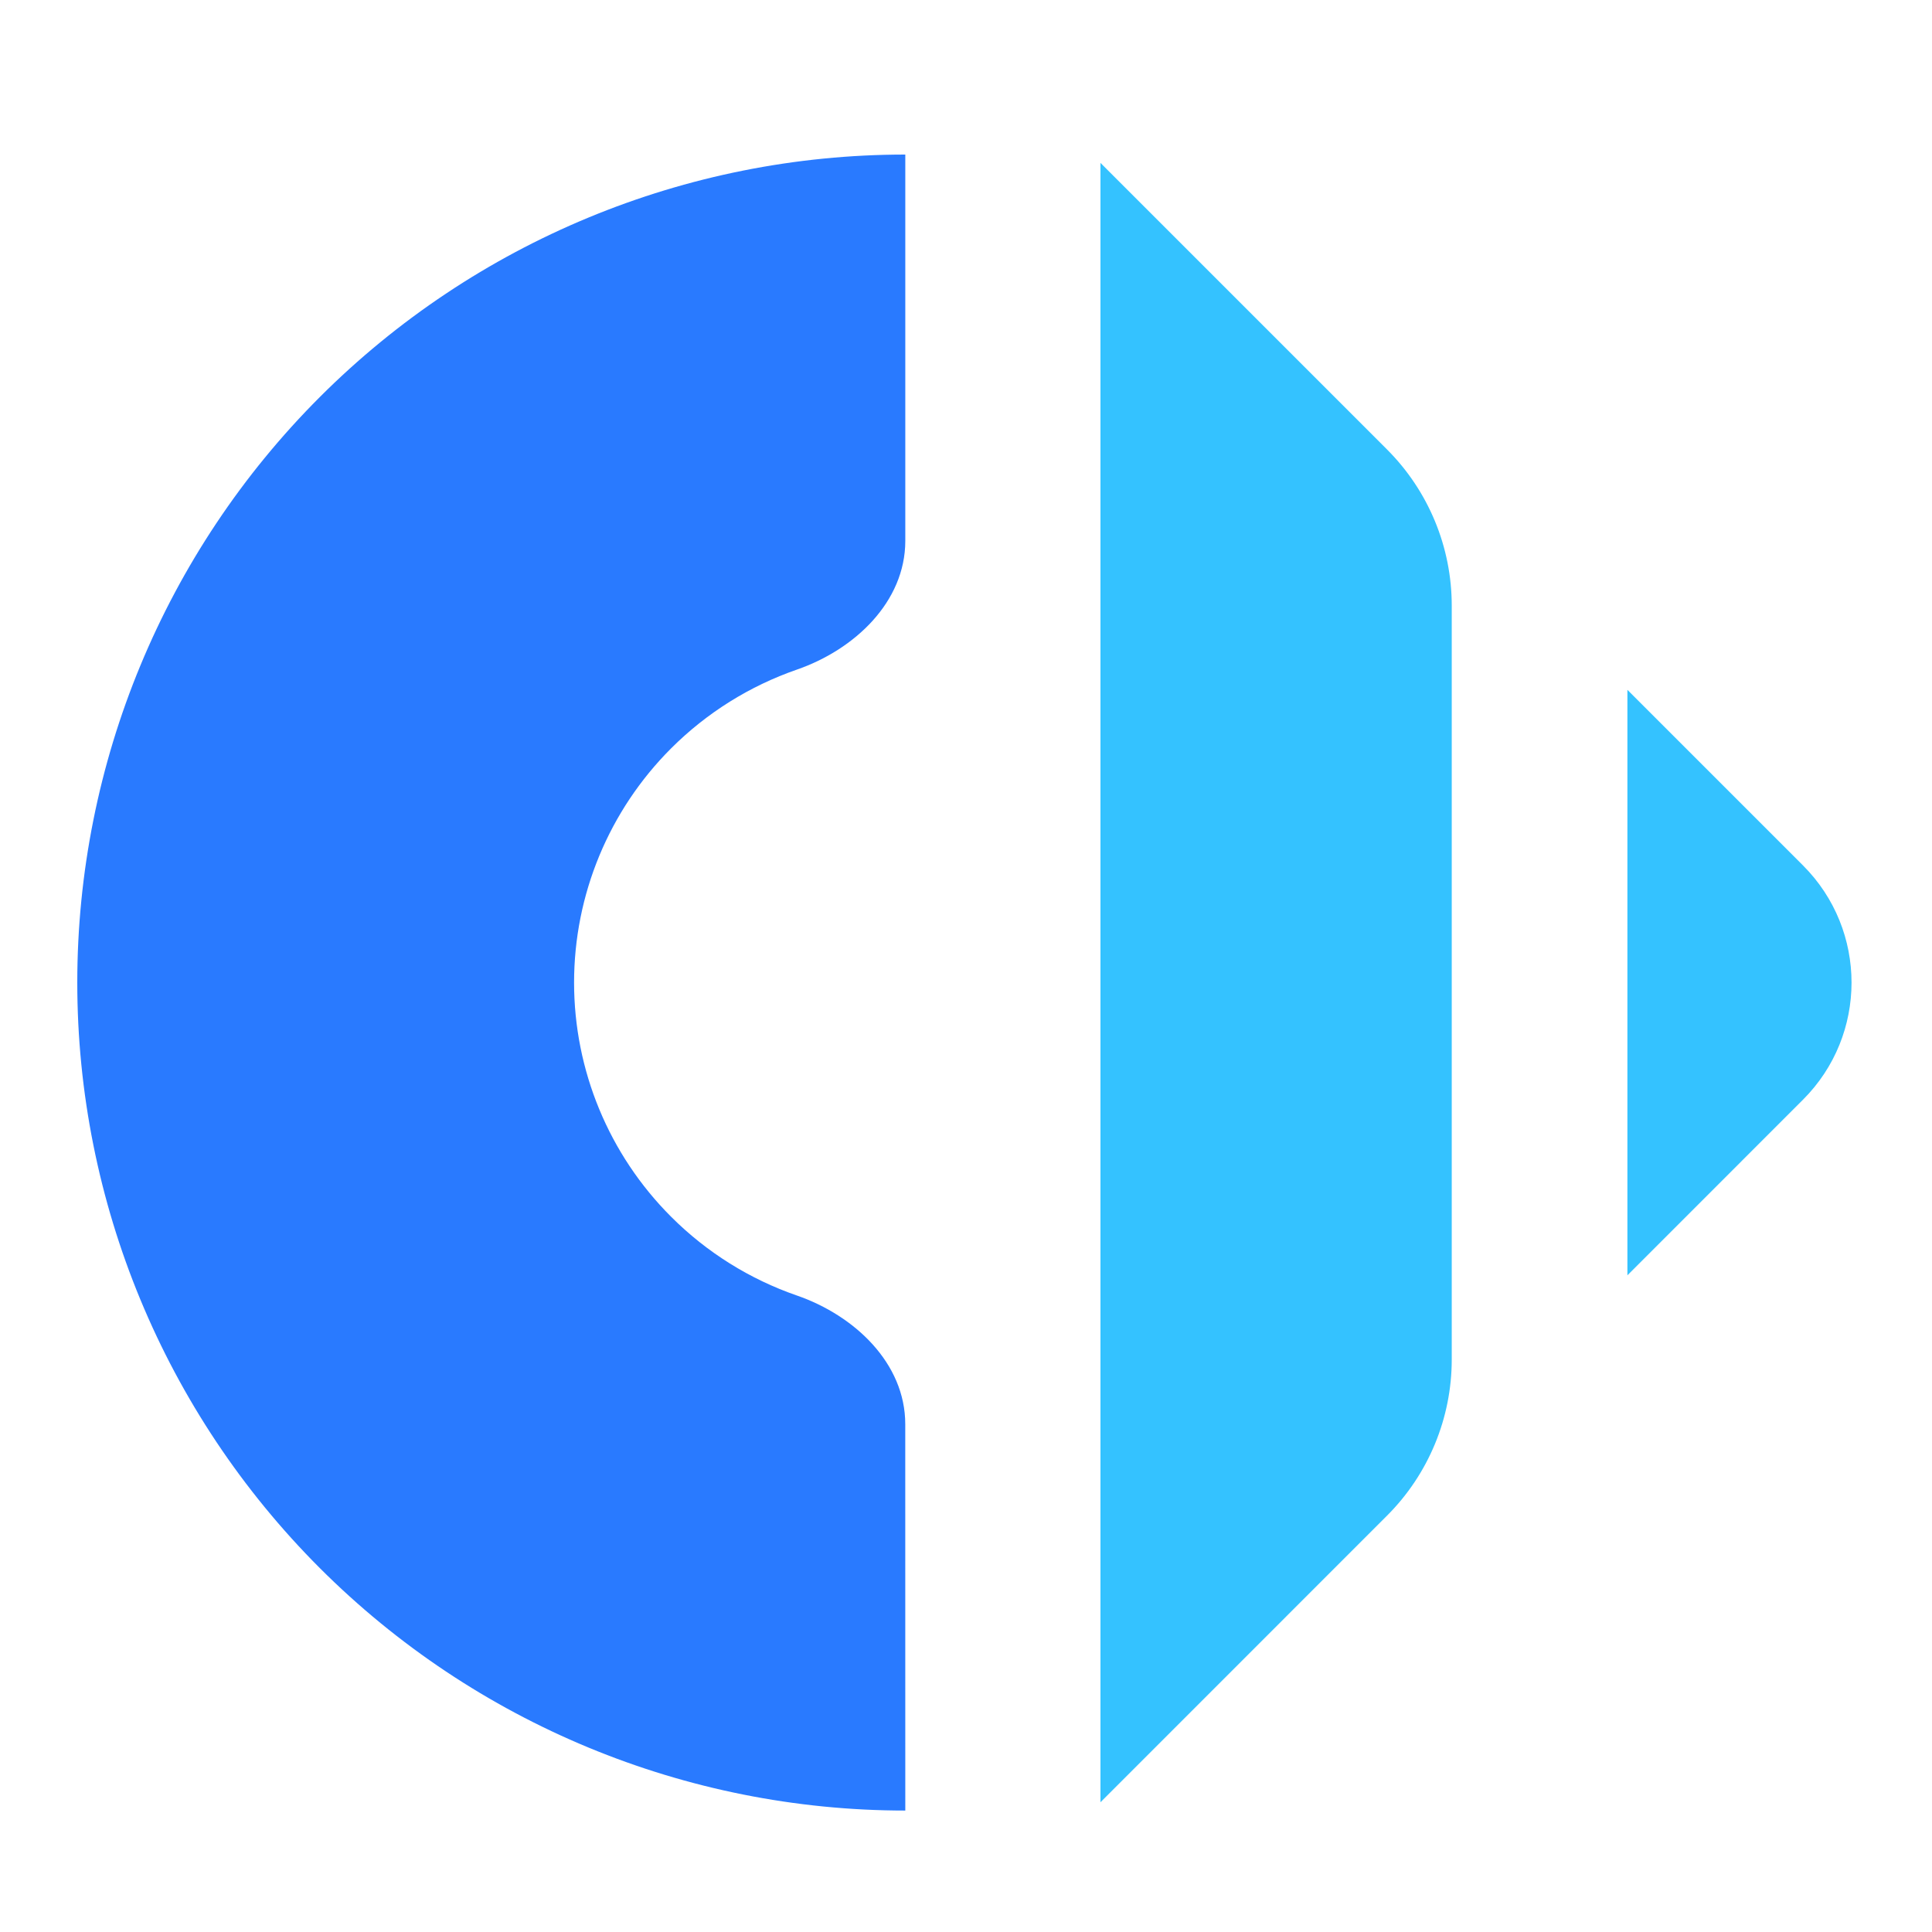 <svg width="50" height="50" viewBox="0 0 50 50" fill="none" xmlns="http://www.w3.org/2000/svg">
<path d="M23.429 4C17.745 4 12.295 6.258 8.276 10.276C4.258 14.295 2 19.745 2 25.429C2 31.112 4.258 36.562 8.276 40.581C12.295 44.599 17.745 46.857 23.429 46.857L23.428 36.857C23.428 35.279 22.115 34.044 20.624 33.528C19.41 33.108 18.294 32.416 17.368 31.489C15.76 29.882 14.857 27.702 14.857 25.429C14.857 23.155 15.76 20.975 17.368 19.368C18.294 18.442 19.41 17.75 20.624 17.329C22.115 16.813 23.428 15.578 23.429 14V4Z" fill="#297AFF"/>
<path d="M28.48 4.216L35.897 11.633C36.969 12.705 37.571 14.158 37.571 15.674L37.571 35.184C37.571 36.699 36.969 38.153 35.897 39.224L28.48 46.642V4.216Z" fill="#34C2FF"/>
<path d="M42.117 17.853L46.662 22.398C48.336 24.072 48.336 26.786 46.662 28.459L42.117 33.005V17.853Z" fill="#34C2FF"/>
</svg>
